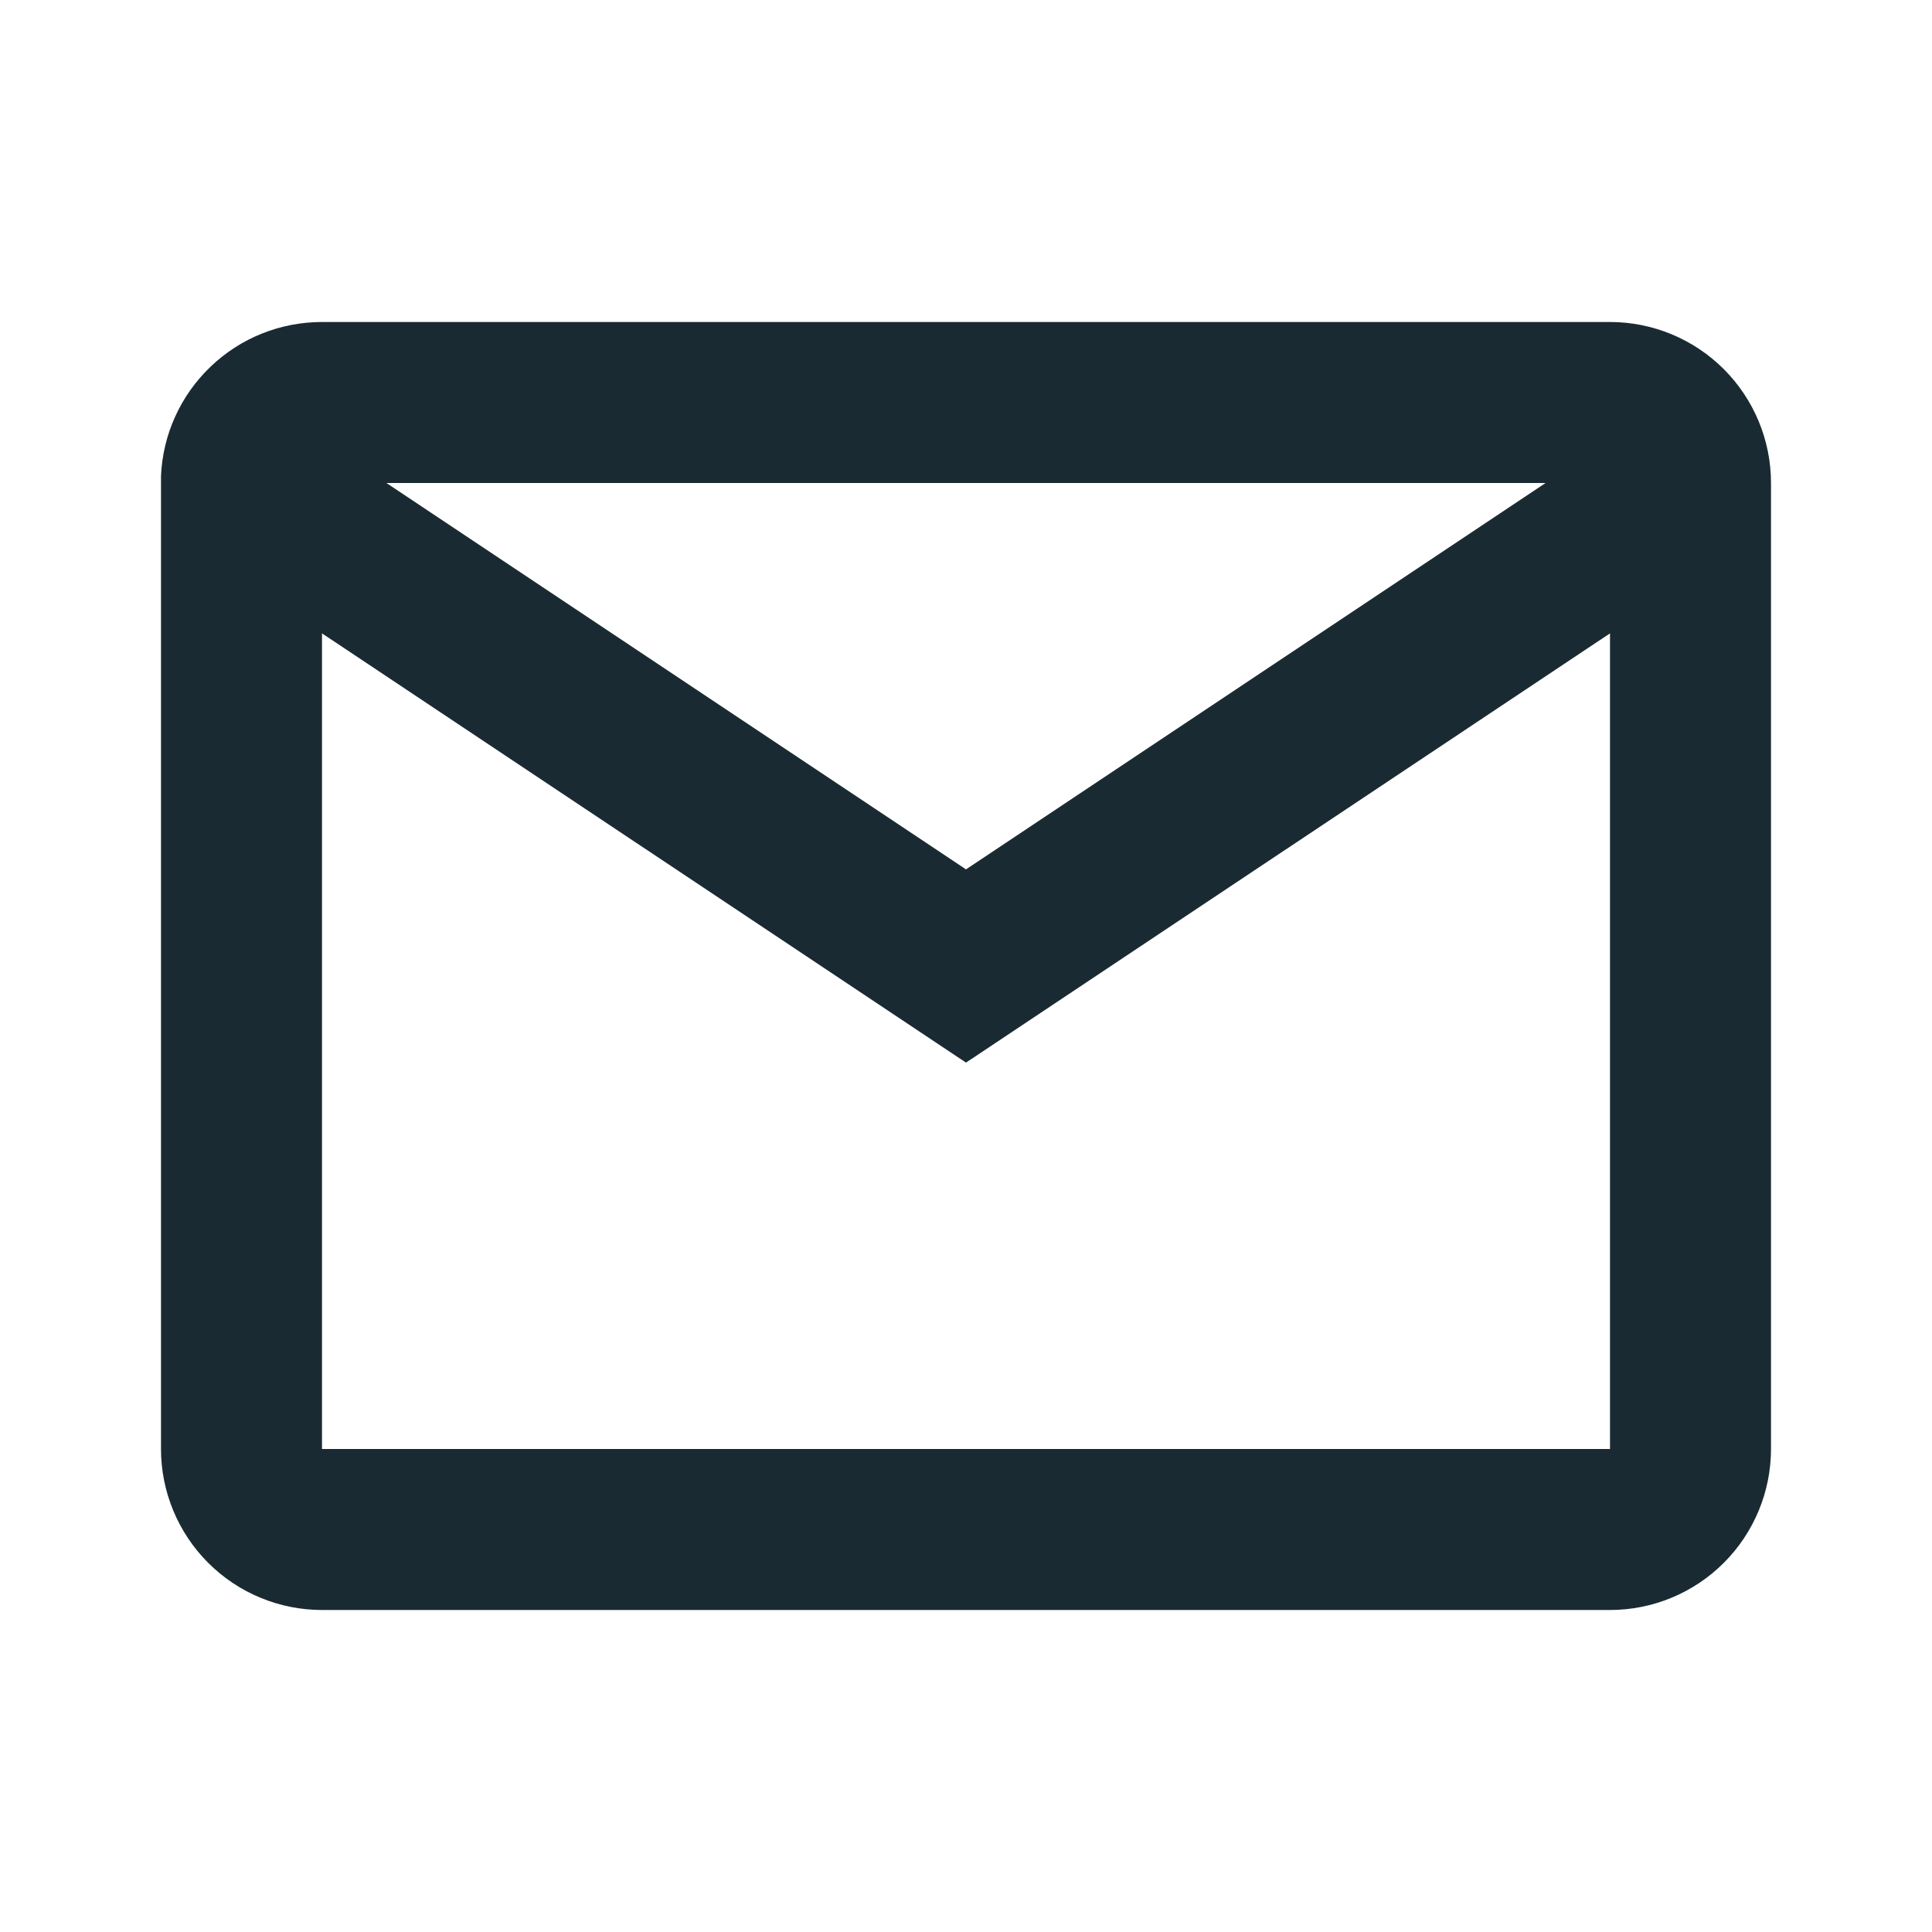 <svg width="24" height="24" viewBox="0 0 24 24" fill="none" xmlns="http://www.w3.org/2000/svg">
<g id="ci:mail">
<path id="Vector" d="M20 20H4C3.47 20 2.961 19.789 2.586 19.414C2.211 19.039 2 18.53 2 18V5.913C2.022 5.398 2.243 4.911 2.616 4.555C2.988 4.198 3.484 4 4 4H20C20.53 4 21.039 4.211 21.414 4.586C21.789 4.961 22 5.47 22 6V18C22 18.53 21.789 19.039 21.414 19.414C21.039 19.789 20.53 20 20 20ZM4 7.868V18H20V7.868L12 13.2L4 7.868ZM4.8 6L12 10.8L19.2 6H4.8Z" fill="#192A32"/>
</g>
</svg>
